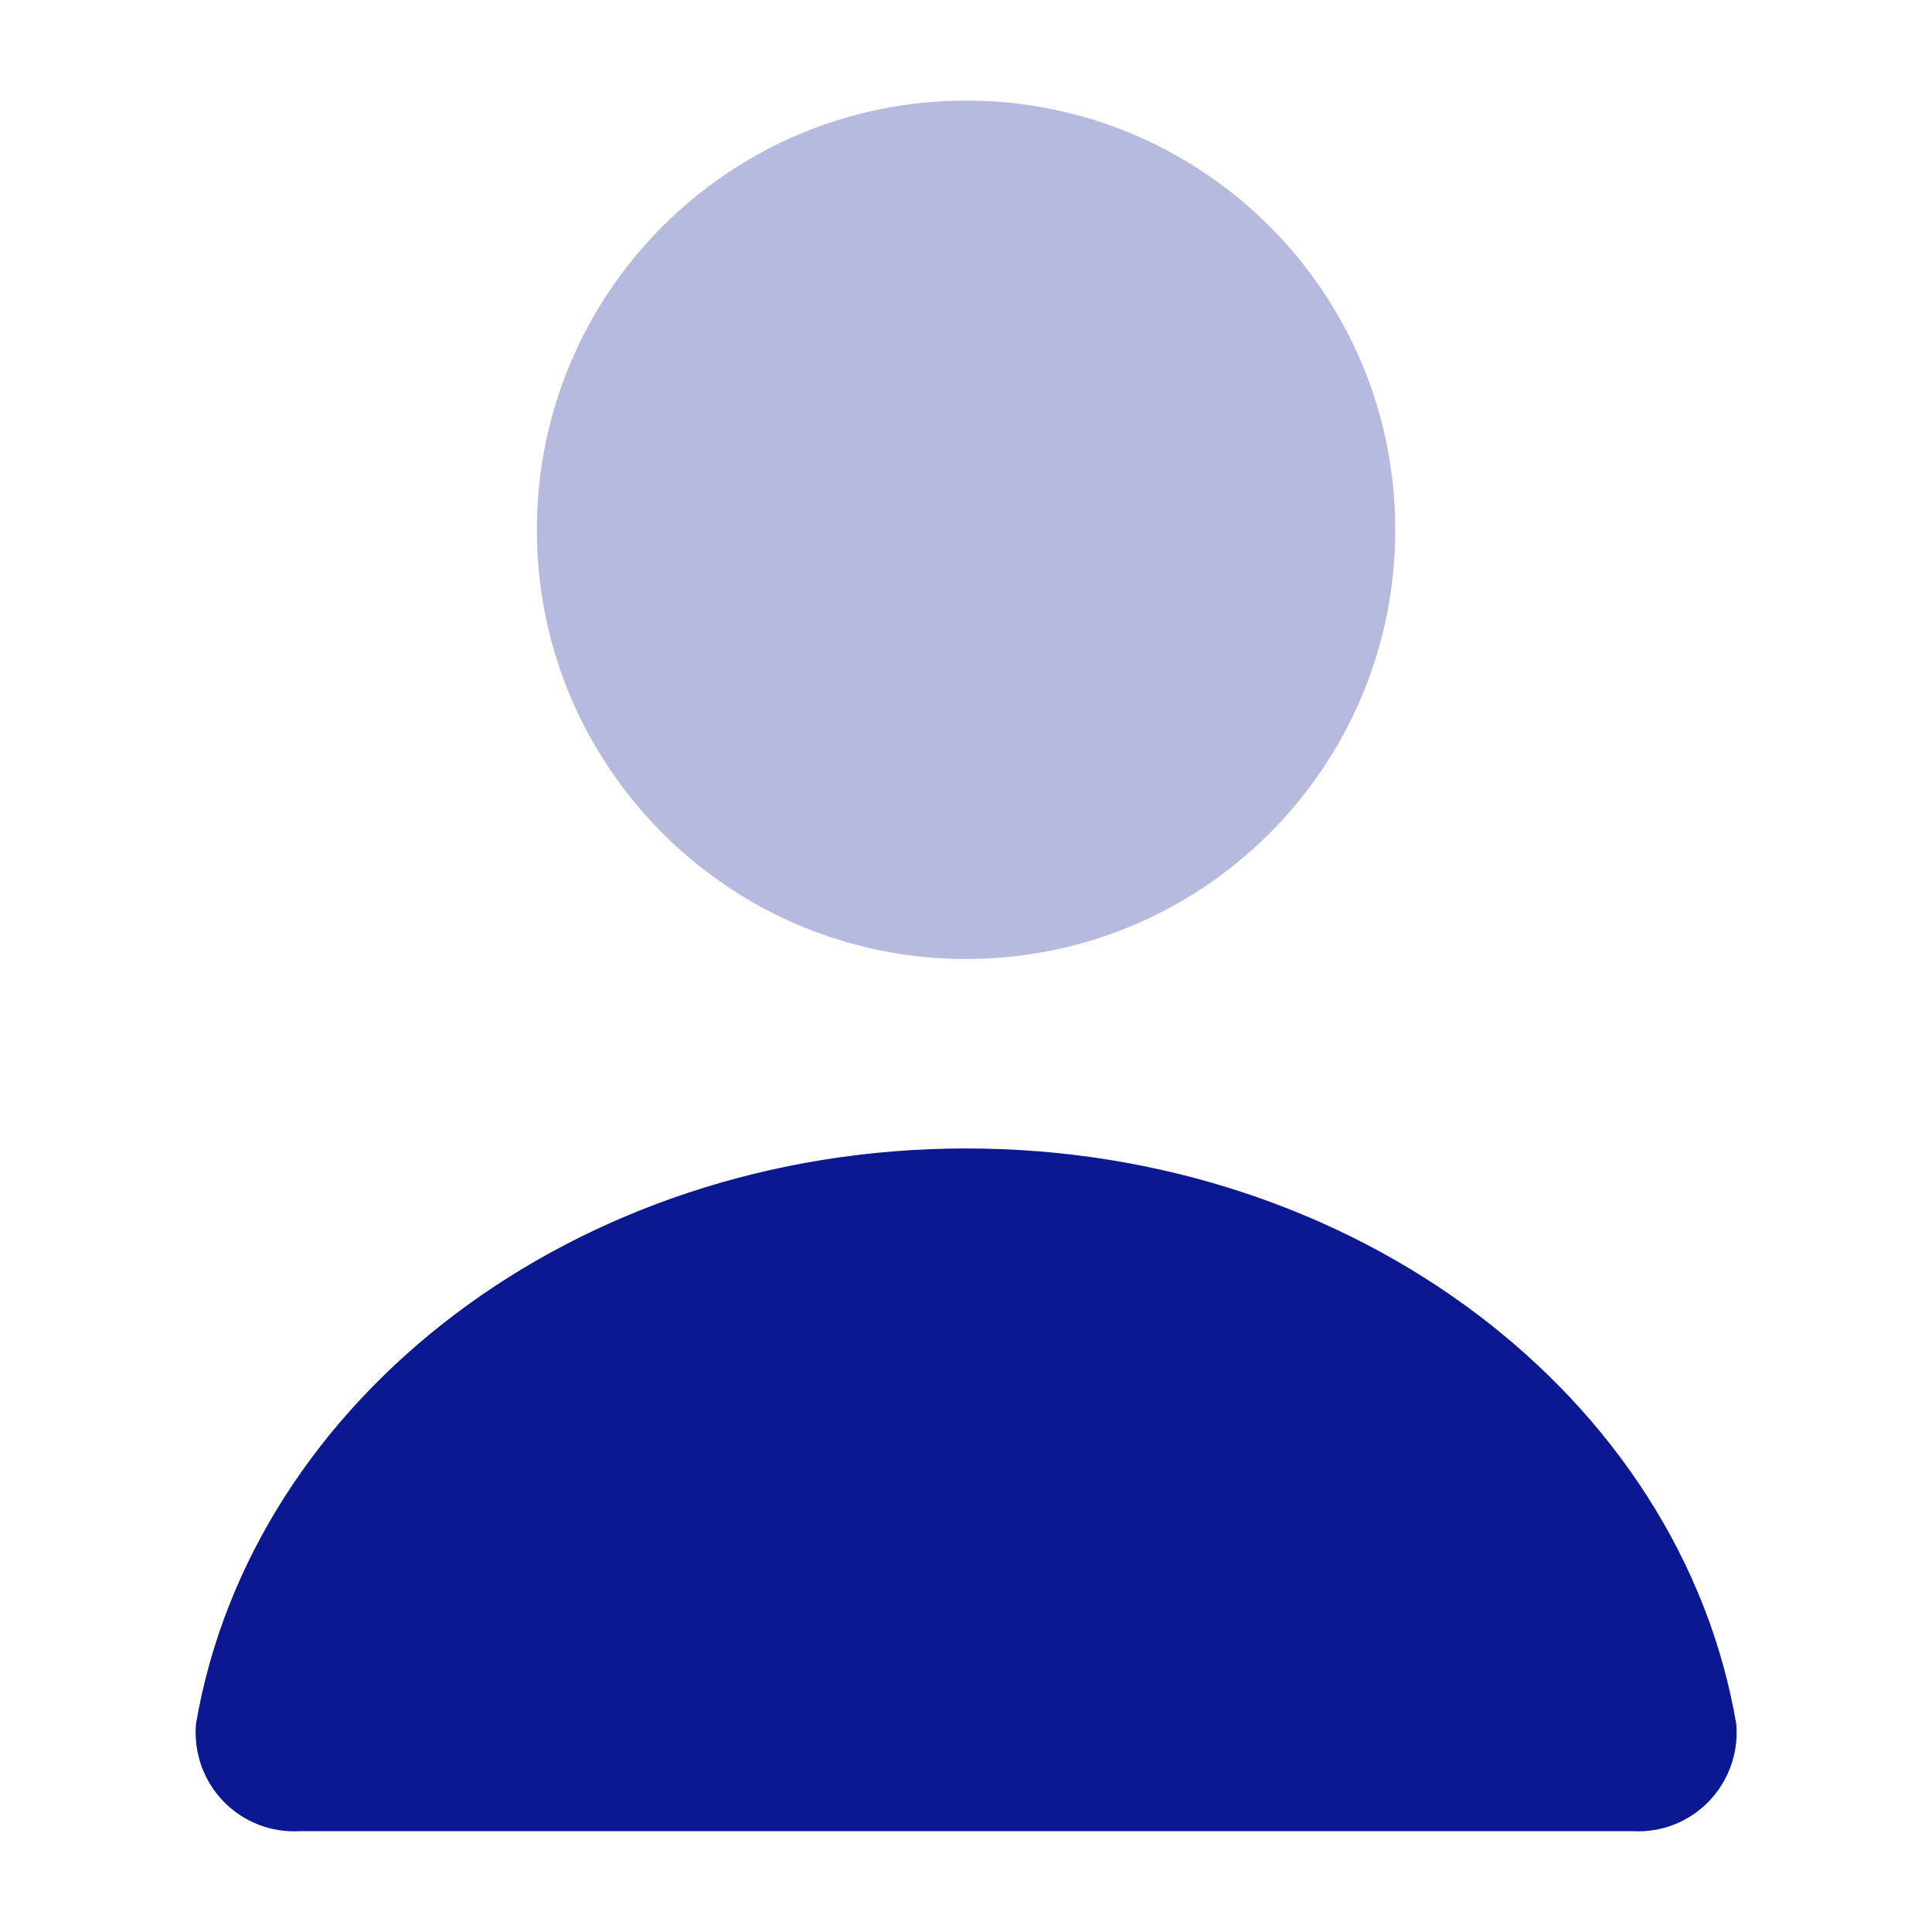 <svg width="16" height="16" viewBox="0 0 16 16" fill="none" xmlns="http://www.w3.org/2000/svg">
<path opacity="0.3" d="M8.001 7.942C9.964 7.942 11.555 6.351 11.555 4.388C11.555 2.425 9.964 0.833 8.001 0.833C6.038 0.833 4.446 2.425 4.446 4.388C4.446 6.351 6.038 7.942 8.001 7.942Z" fill="#0C1892"/>
<path d="M13.519 15.165C13.636 15.172 13.753 15.153 13.863 15.111C13.972 15.068 14.071 15.002 14.152 14.918C14.234 14.833 14.296 14.732 14.335 14.622C14.375 14.511 14.389 14.393 14.379 14.277C13.92 11.582 11.24 9.511 8.001 9.511C4.762 9.511 2.082 11.582 1.623 14.277C1.613 14.393 1.628 14.511 1.667 14.622C1.706 14.732 1.768 14.833 1.85 14.918C1.932 15.002 2.03 15.068 2.14 15.111C2.249 15.153 2.366 15.172 2.483 15.165H13.519Z" fill="#0C1892"/>
</svg>
